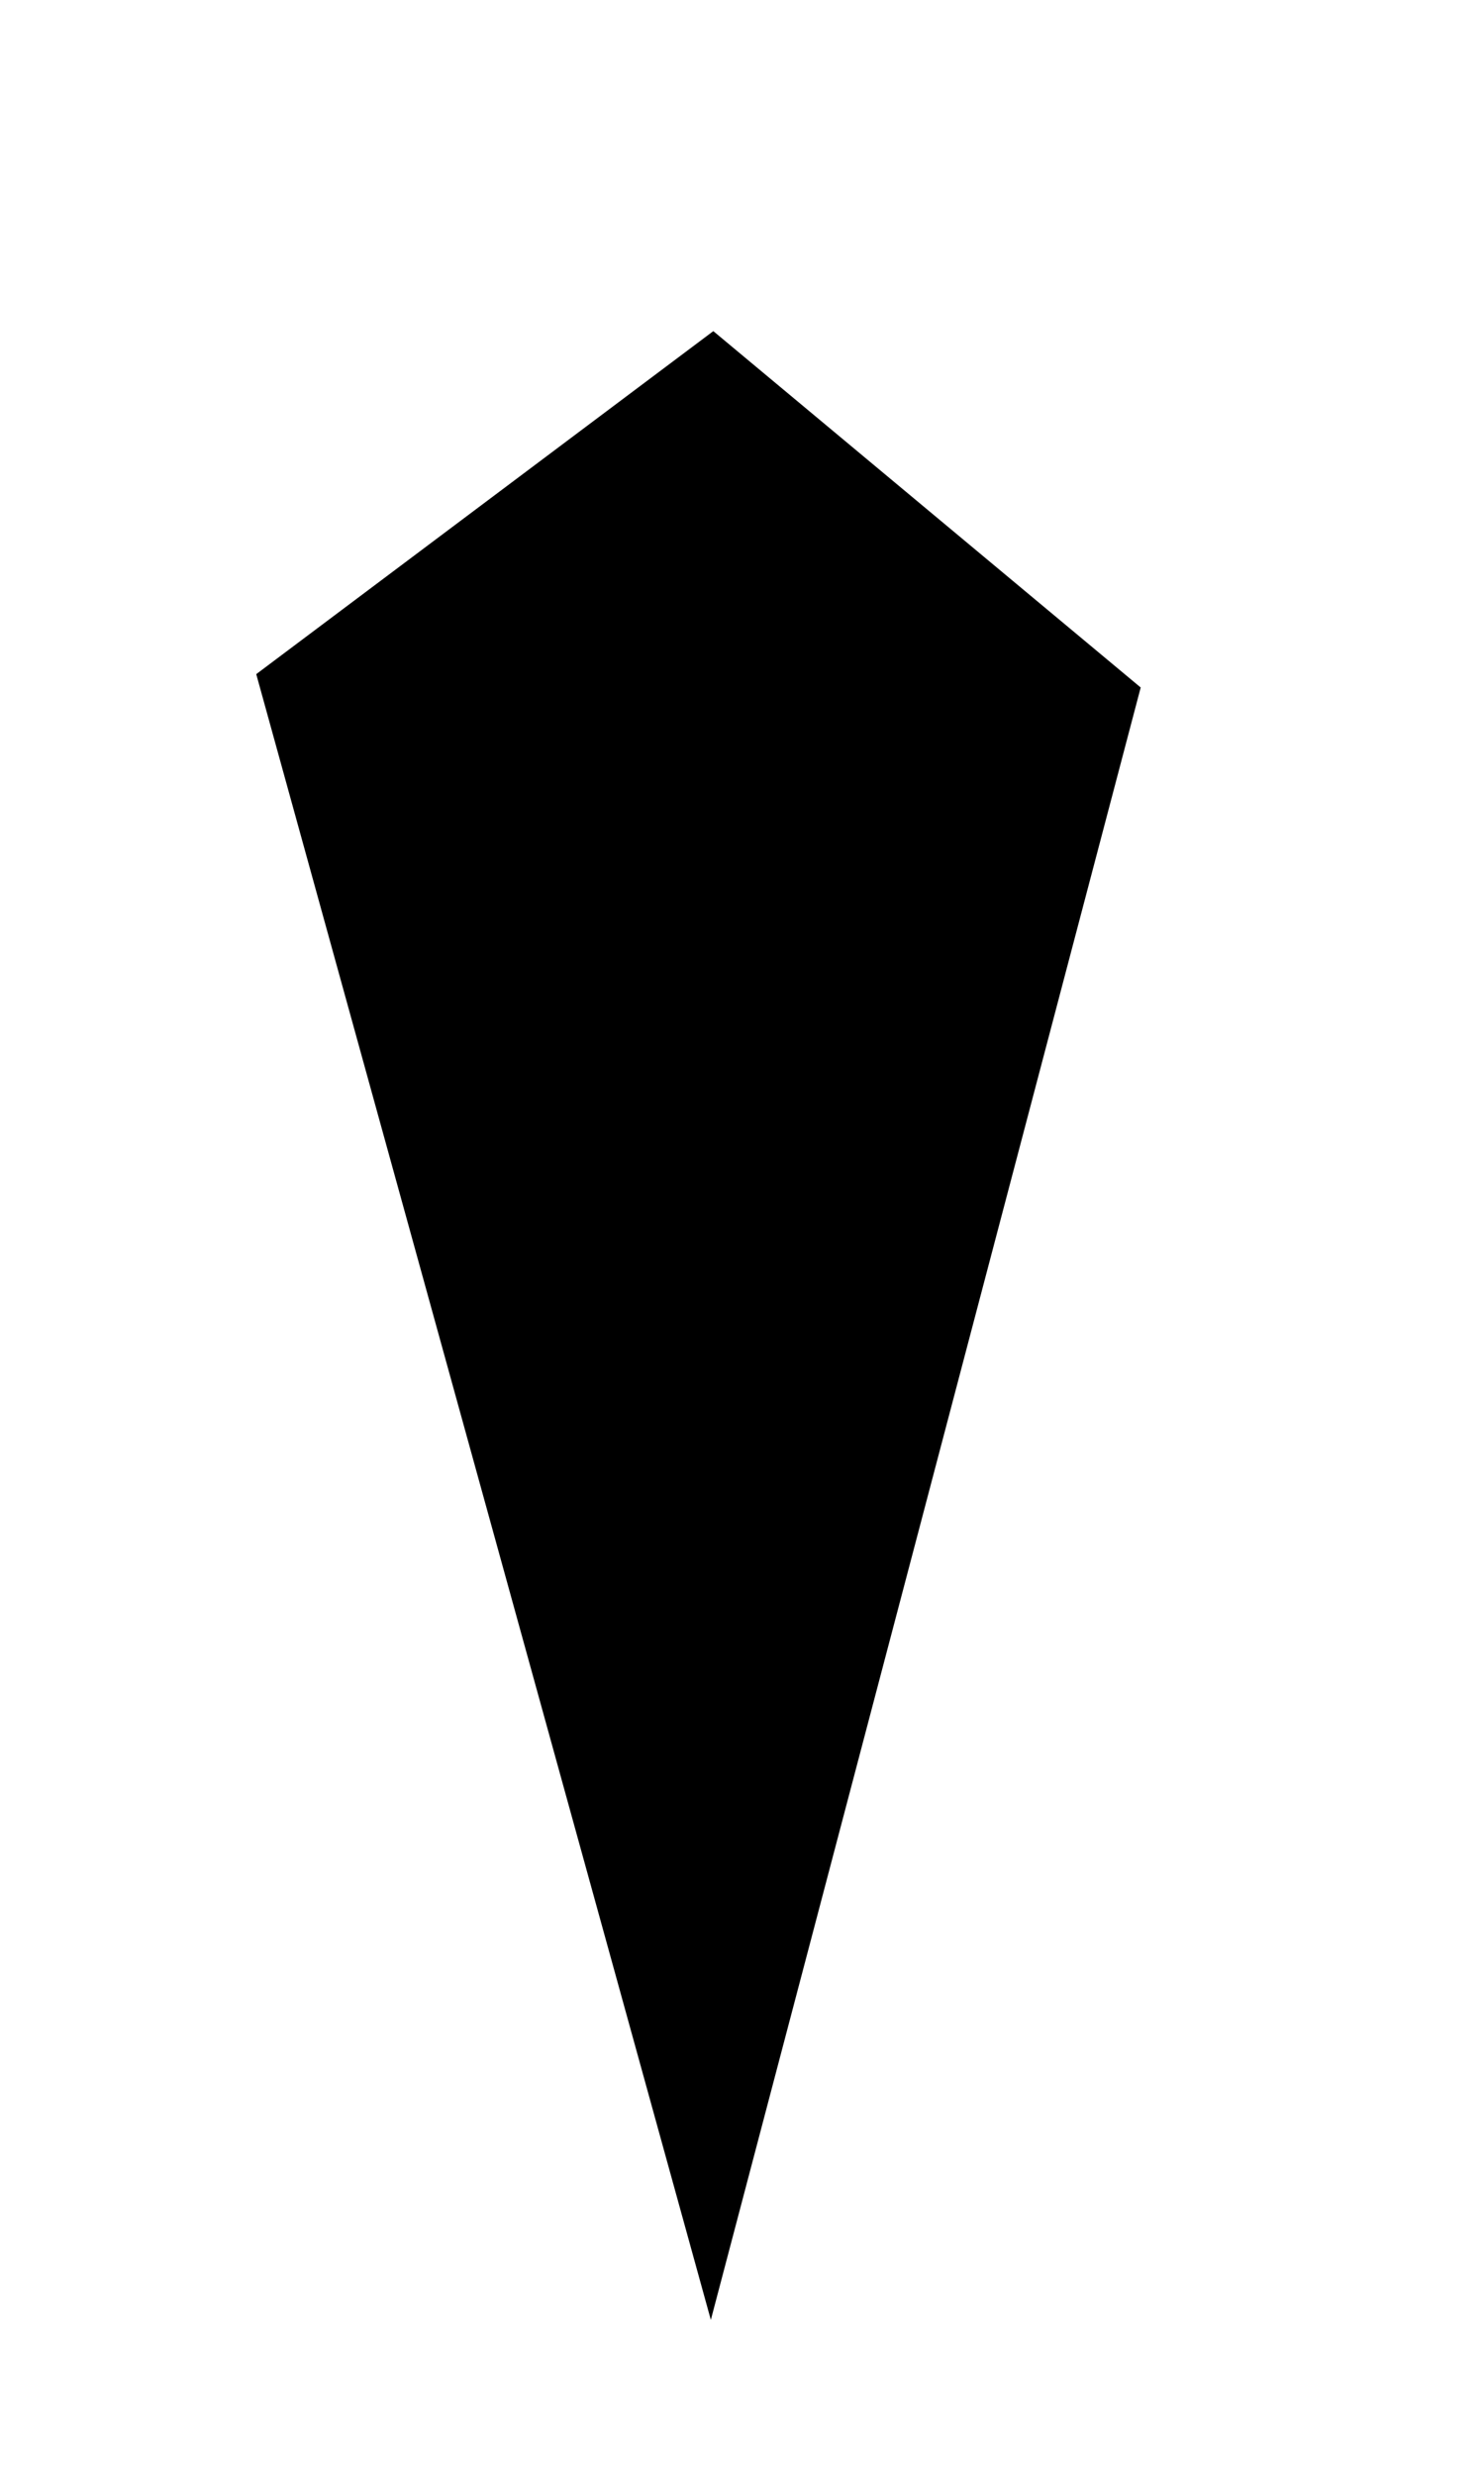 ﻿<?xml version="1.0" encoding="utf-8"?>
<svg version="1.1" xmlns:xlink="http://www.w3.org/1999/xlink" width="3px" height="5px" xmlns="http://www.w3.org/2000/svg">
  <g transform="matrix(1 0 0 1 -281 -104 )">
    <path d="M 0.518 1.362  L 1.442 0.669  L 2.306 1.389  L 1.437 4.687  L 0.518 1.362  Z " fill-rule="nonzero" fill="#000000" stroke="none" transform="matrix(1 0 0 1 281 104 )" />
  </g>
</svg>